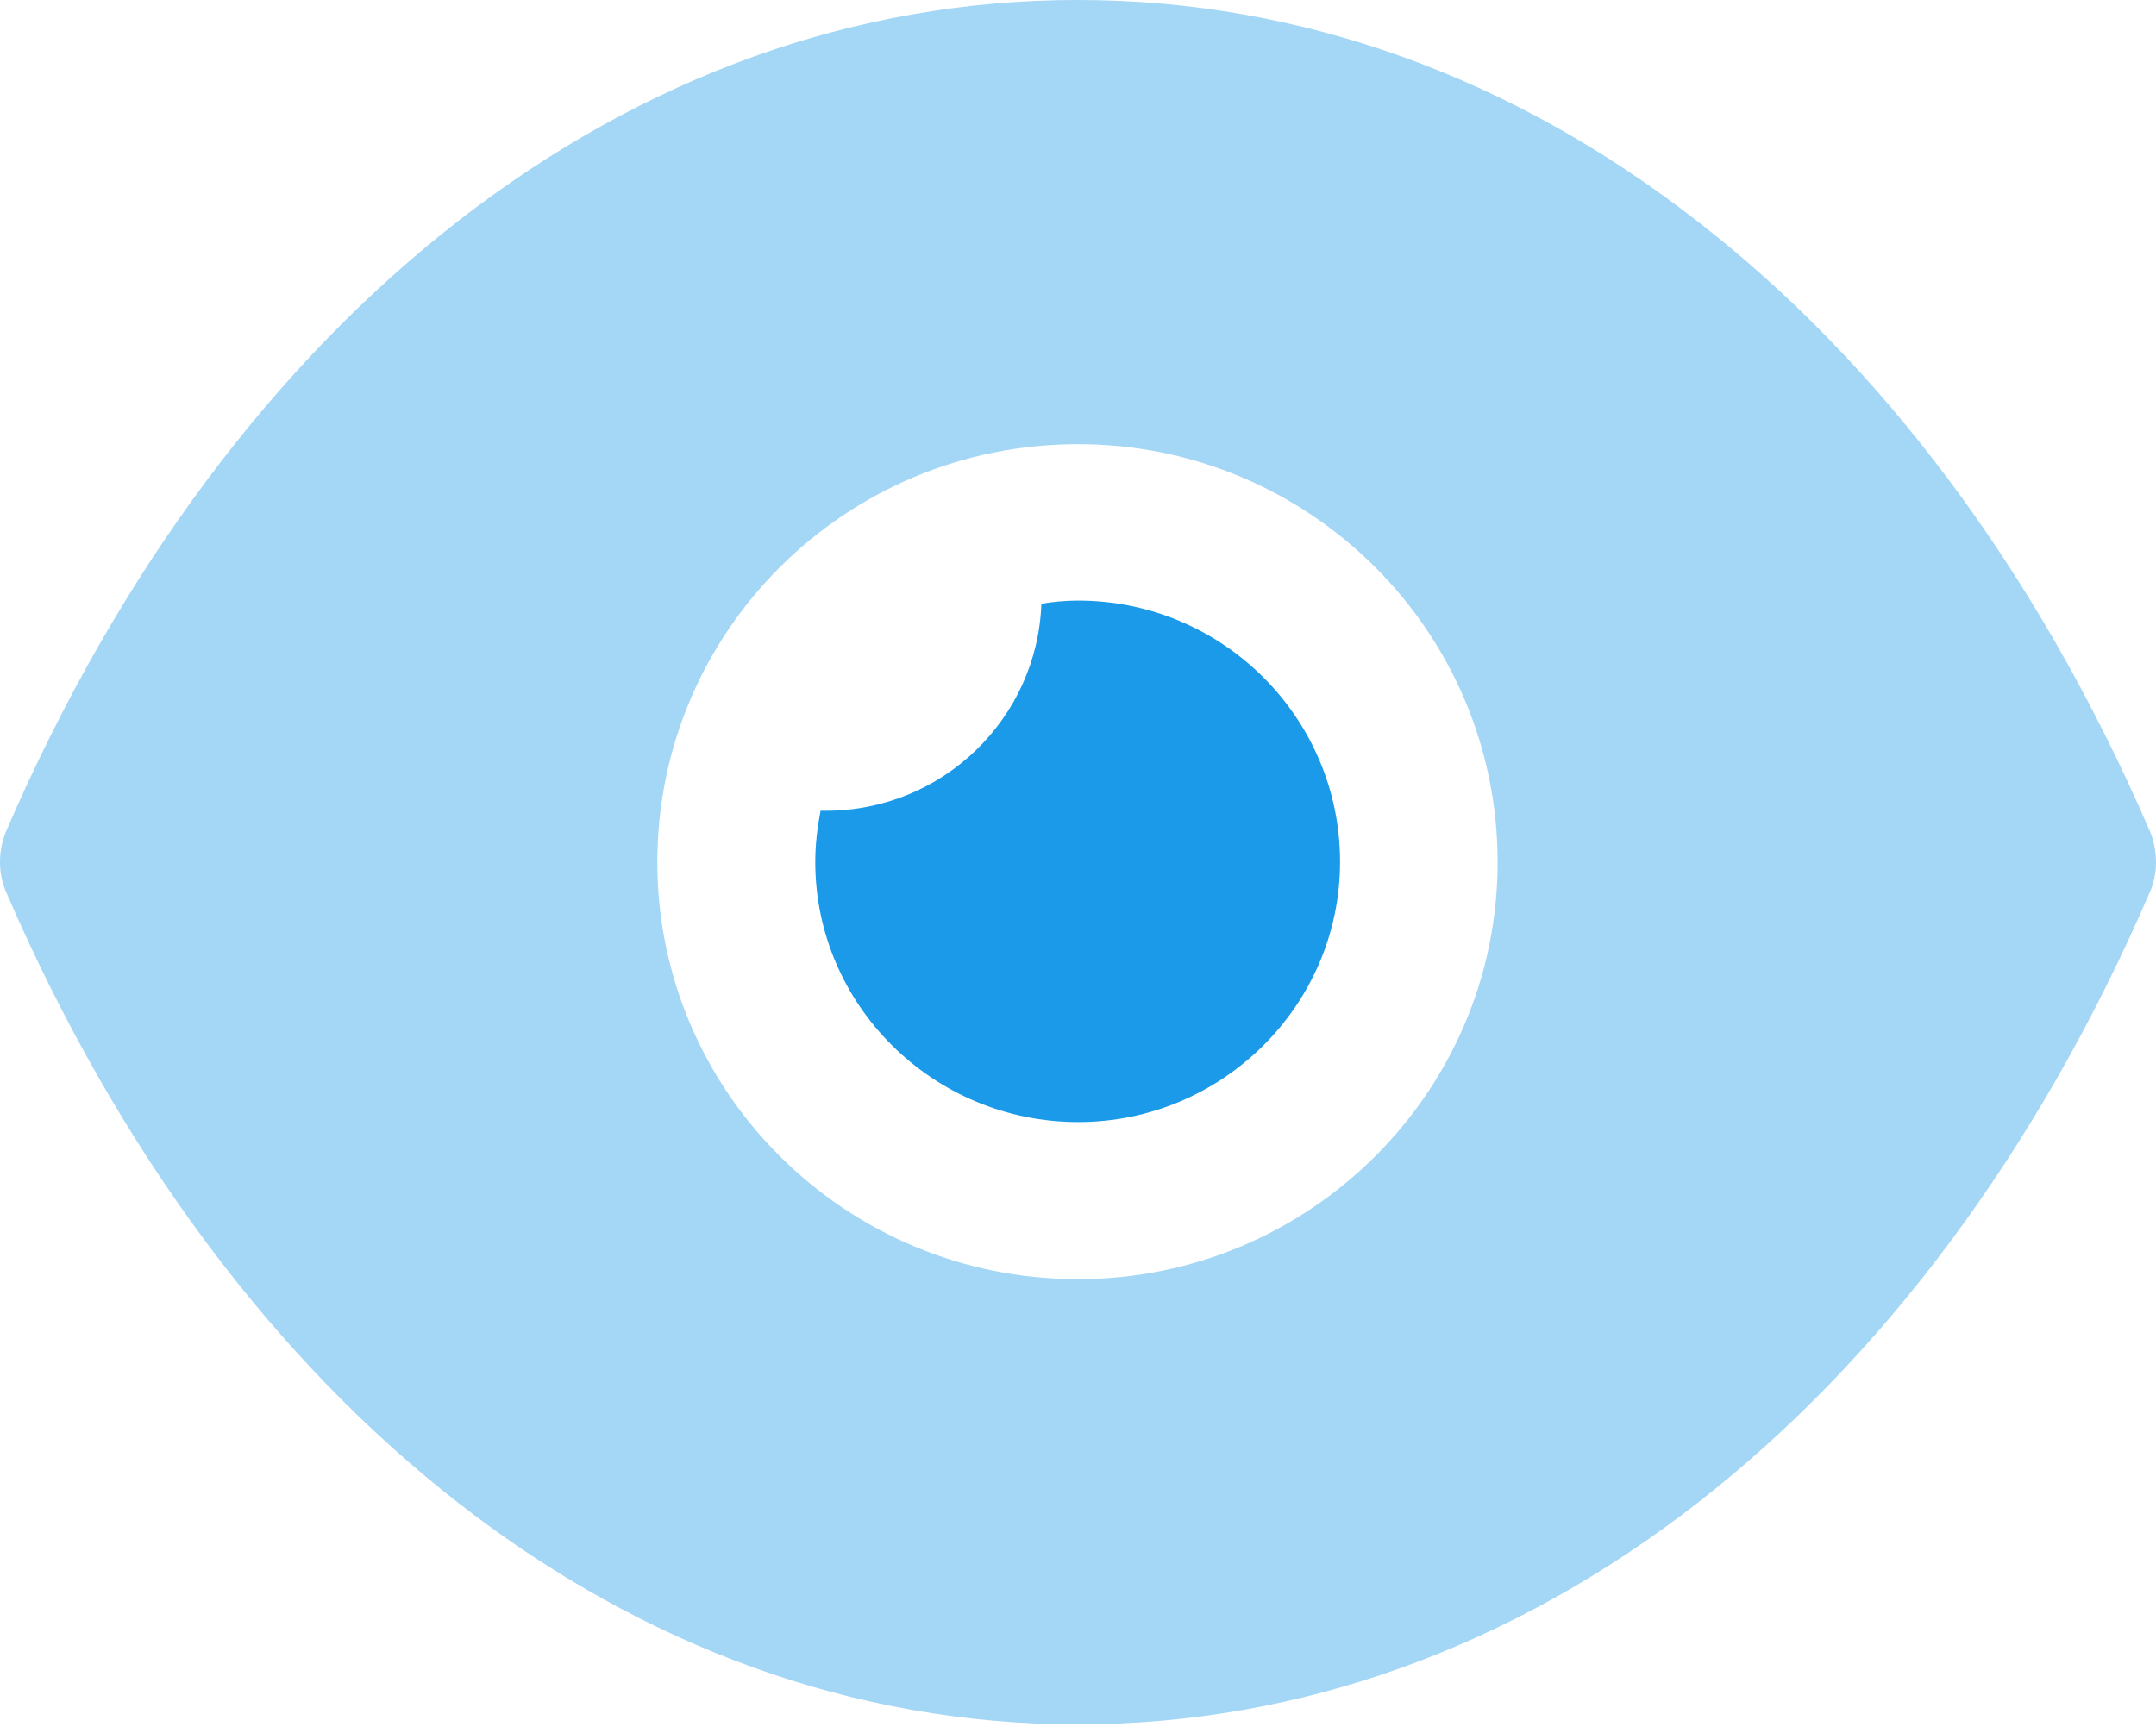 <svg width="51" height="41" viewBox="0 0 51 41" fill="none" xmlns="http://www.w3.org/2000/svg">
<path opacity="0.4" d="M25.5 0C30.774 0 35.775 1.83 40.128 5.217C44.482 8.578 48.189 13.501 50.851 19.658C51.05 20.125 51.05 20.672 50.851 21.117C45.527 33.431 36.048 40.8 25.5 40.8H25.475C14.952 40.8 5.473 33.431 0.149 21.117C-0.05 20.672 -0.05 20.125 0.149 19.658C5.473 7.342 14.952 0 25.475 0H25.5ZM25.5 10.509C20.002 10.509 15.549 14.935 15.549 20.4C15.549 25.84 20.002 30.266 25.5 30.266C30.973 30.266 35.426 25.84 35.426 20.4C35.426 14.935 30.973 10.509 25.5 10.509Z" fill="#1c9aea"/>
<path d="M31.699 20.392C31.699 23.78 28.913 26.549 25.505 26.549C22.072 26.549 19.285 23.78 19.285 20.392C19.285 19.972 19.335 19.579 19.41 19.183H19.534C22.295 19.183 24.534 17.007 24.634 14.284C24.908 14.238 25.206 14.21 25.505 14.21C28.913 14.21 31.699 16.98 31.699 20.392Z" fill="#1c9aea"/>
</svg>
